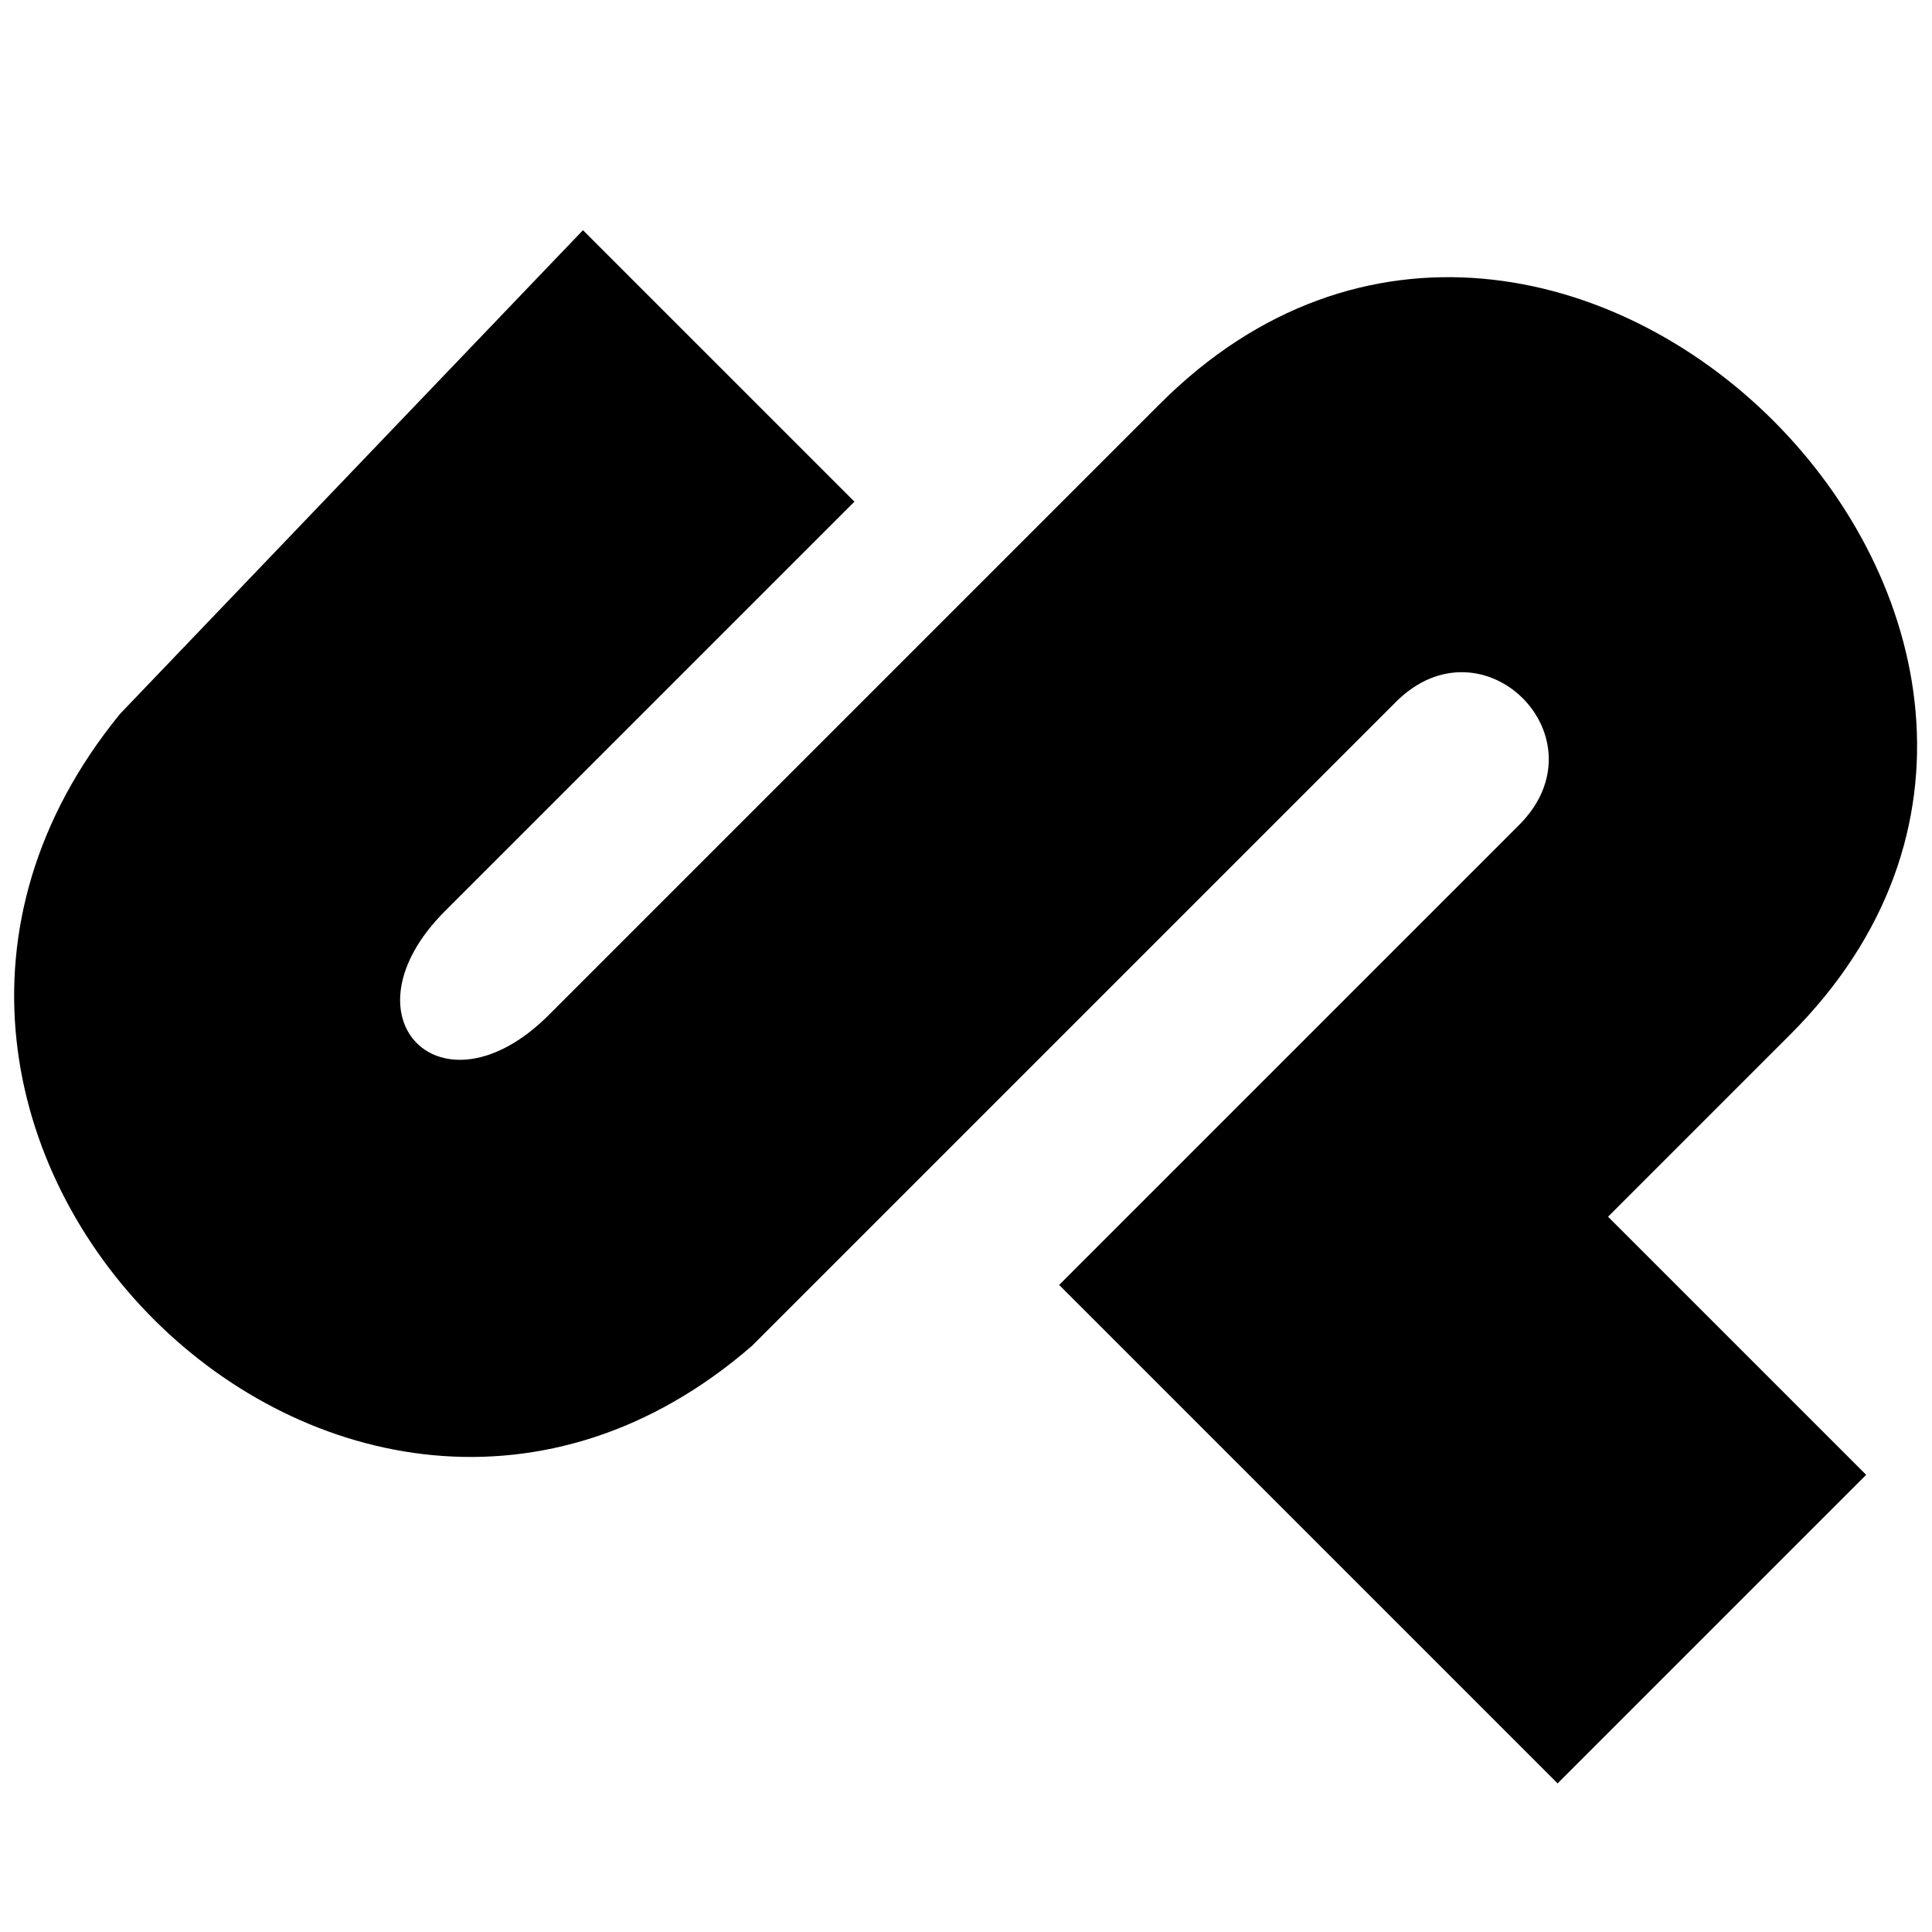 <?xml version="1.0" encoding="UTF-8" standalone="no"?>
<!DOCTYPE svg PUBLIC "-//W3C//DTD SVG 1.1//EN" "http://www.w3.org/Graphics/SVG/1.1/DTD/svg11.dtd">
<svg width="100%" height="100%" viewBox="0 0 310 310" version="1.1" xmlns="http://www.w3.org/2000/svg" xmlns:xlink="http://www.w3.org/1999/xlink" xml:space="preserve" xmlns:serif="http://www.serif.com/" style="fill-rule:evenodd;clip-rule:evenodd;stroke-linejoin:round;stroke-miterlimit:2;">
    <g transform="matrix(1.78,0,0,1.78,166.853,155)">
        <g transform="matrix(1,0,0,1,-128,-128)">
            <g>
                <path d="M86.812,61.672L111.284,86.144L74.375,123.052C64.747,132.681 74.108,142.041 83.736,132.413L138.831,77.318C174.67,41.479 231.504,98.313 195.665,134.152L179.217,150.6L202.485,173.868L174.67,201.683L129.738,156.751L171.193,115.296C179.038,107.451 167.939,96.352 160.094,104.197L102.057,162.234C65.416,194.061 14.065,143.245 45.089,105.267L86.812,61.672Z" style="fill:currentColor"/>
            </g>
        </g>
    </g>
</svg>
